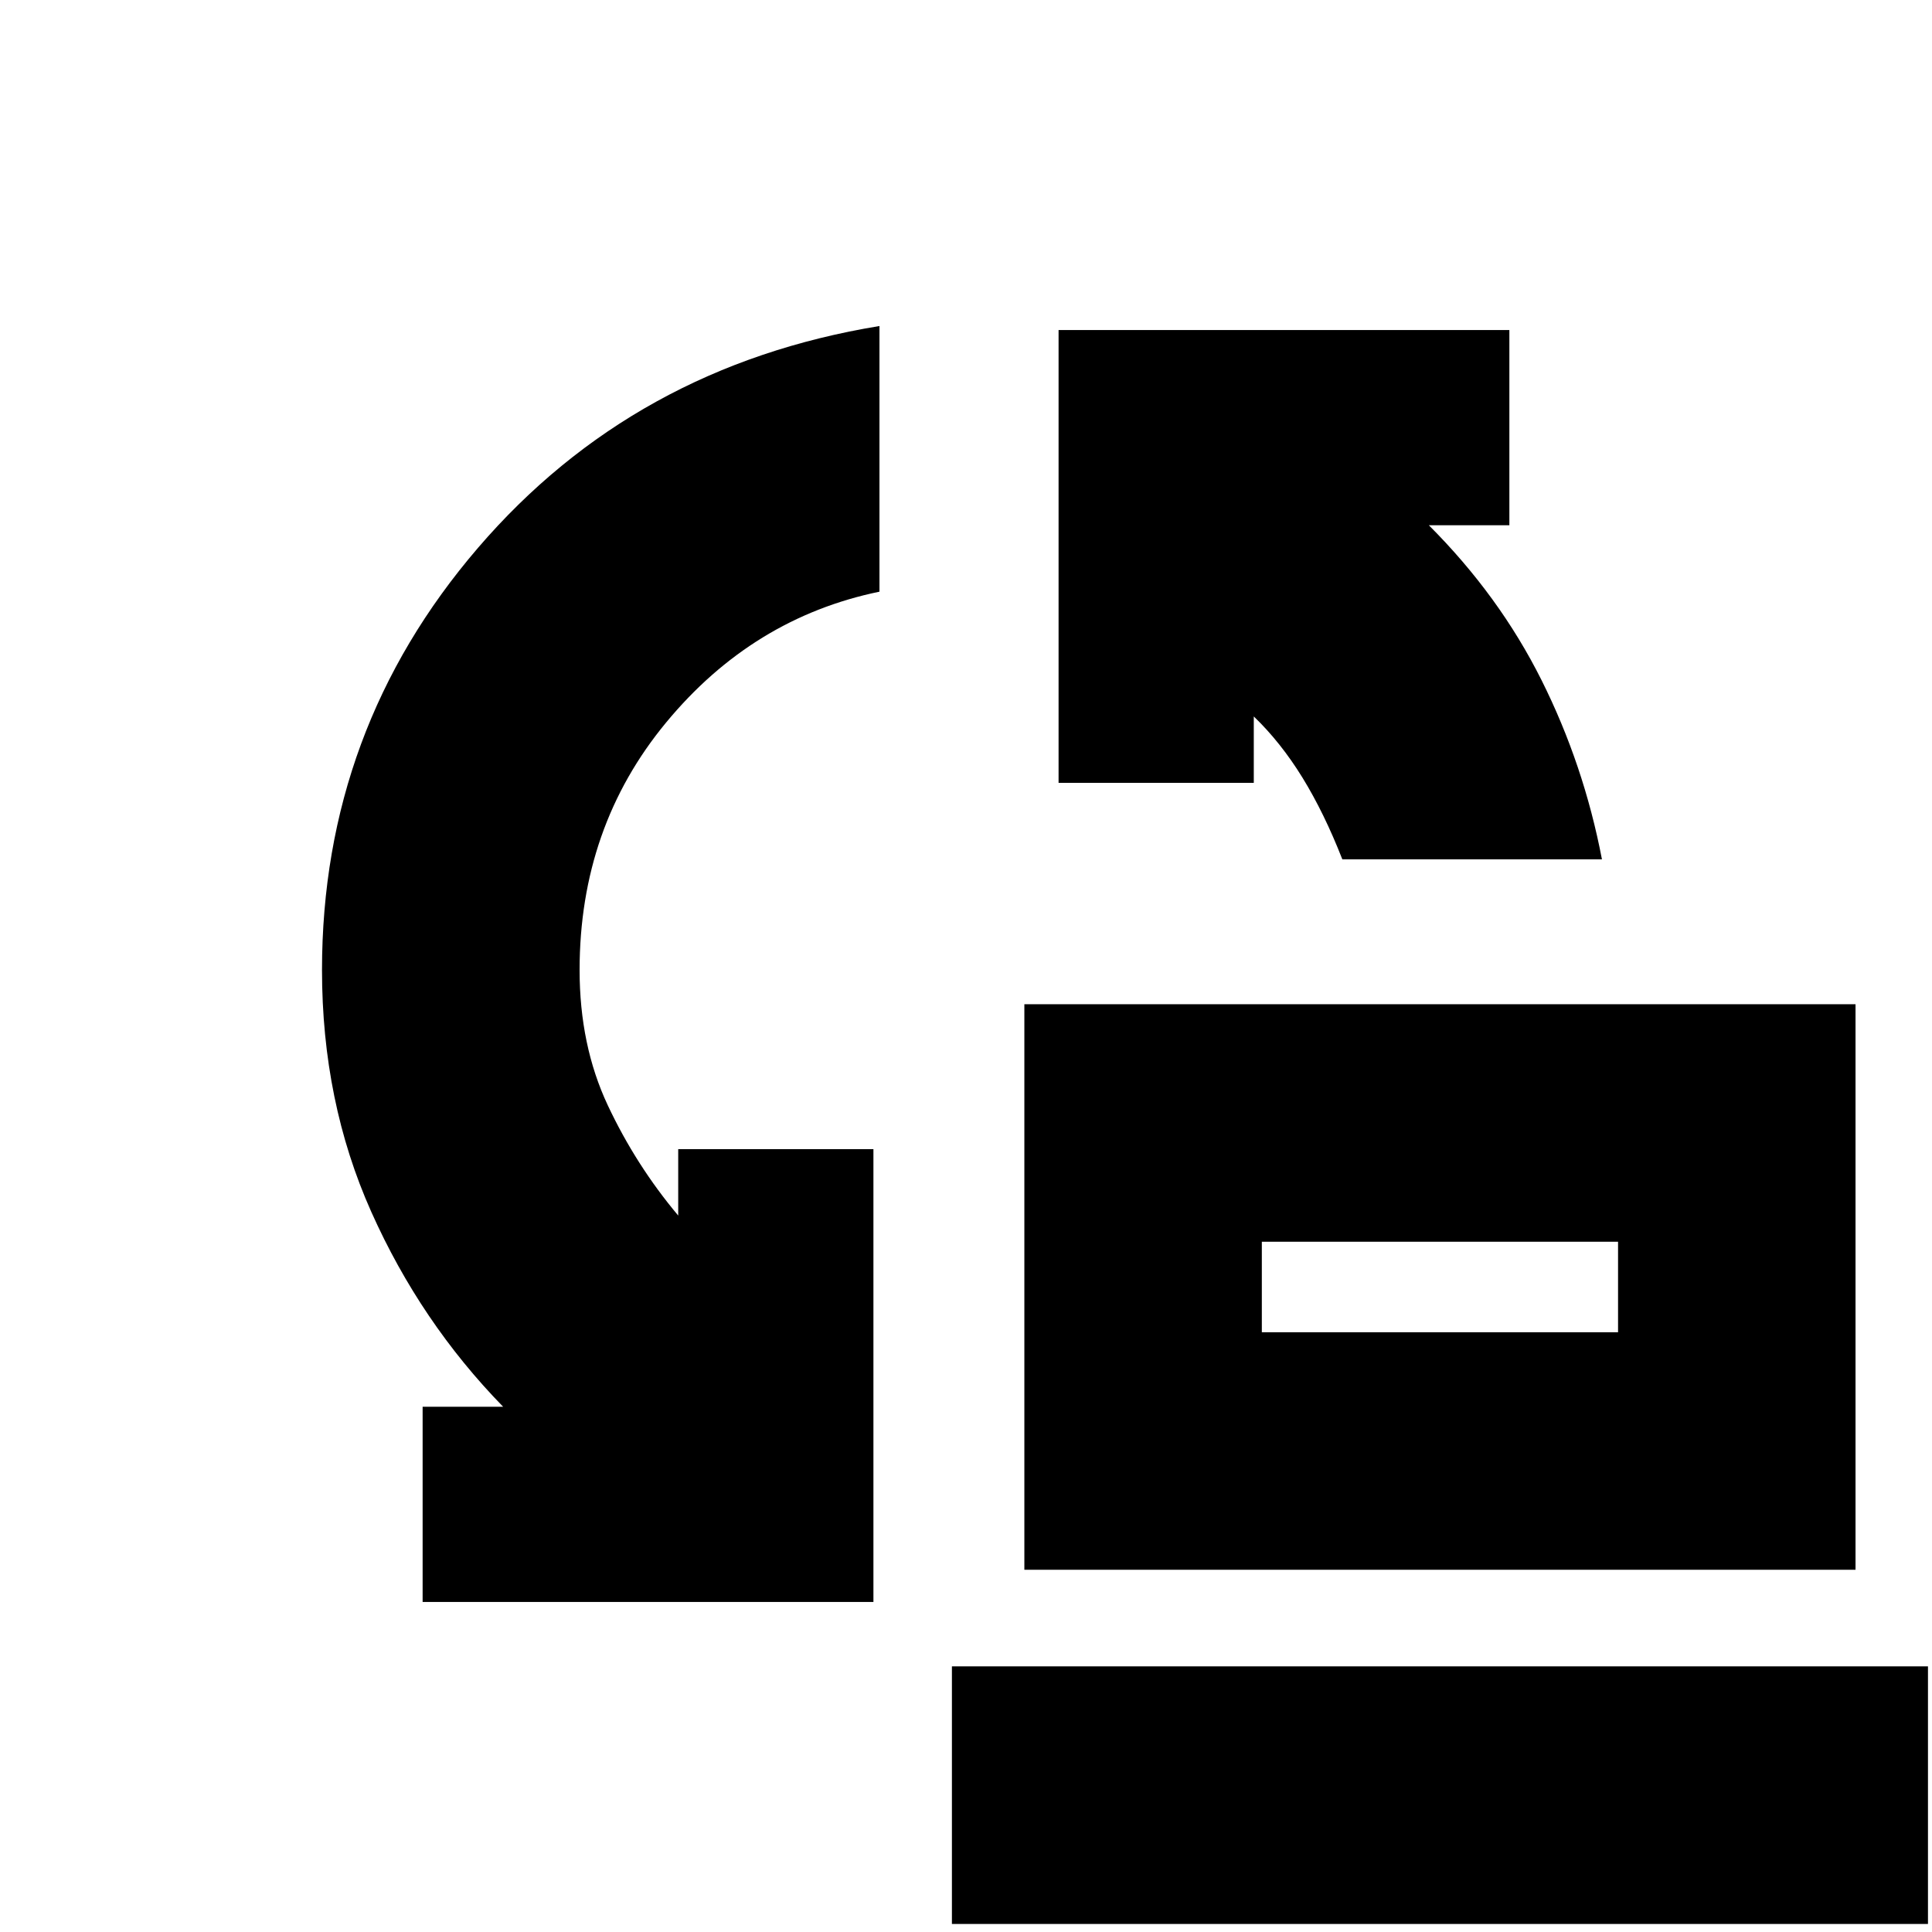 <svg xmlns="http://www.w3.org/2000/svg" height="20" viewBox="0 -960 960 960" width="20"><path d="M667-533q-9-23-19.78-40.54Q636.43-591.07 623-604v33h-97v-225h224v97h-40q35 35 56 77t30 89H667Zm-40 235h177v-45H627v45ZM509-180v-281h413v281H509Zm-299 16v-97h40q-41-42-65.5-96.81Q160-412.61 160-478q0-119.52 77.5-209.76T437-798v132q-63 13-106 65t-43 123q0 37.41 14 67.21Q316-381 337-356v-33h97v225H210ZM473-4v-128h485V-4H473Zm154-294v-45 45Z"/></svg>